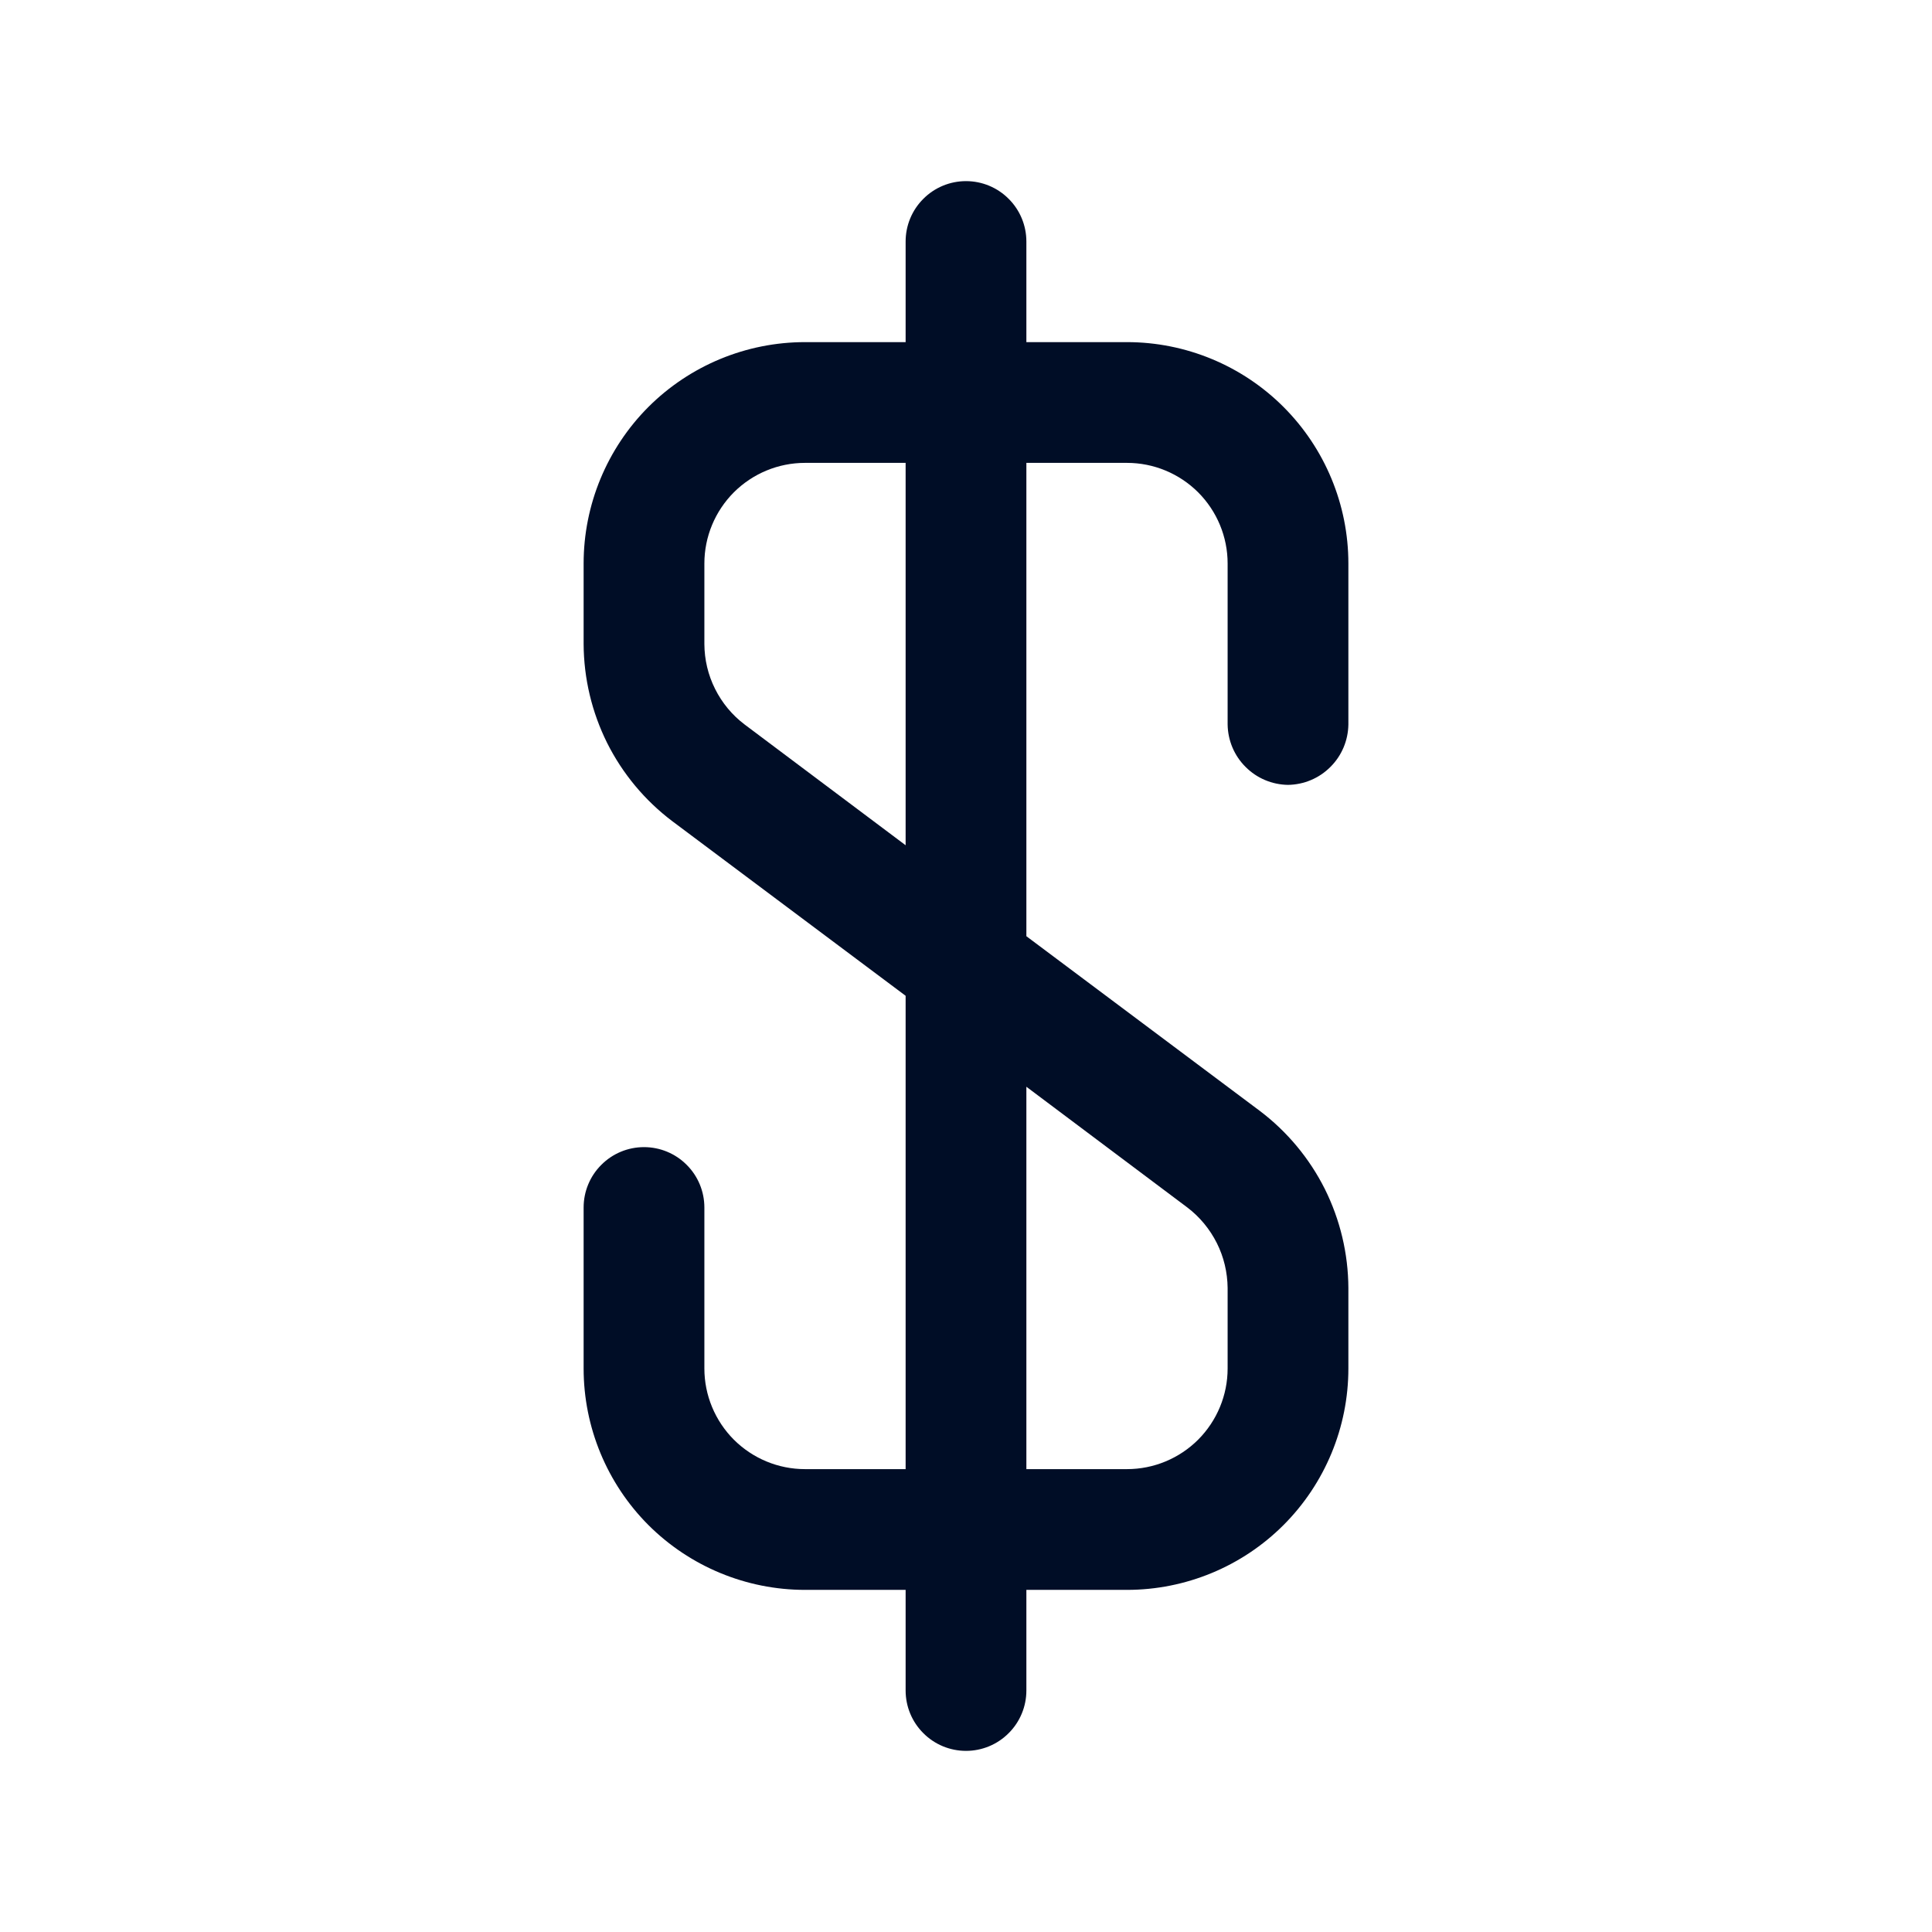<svg
  width="24"
  height="24"
  viewBox="0 0 24 24"
  fill="none"
  xmlns="http://www.w3.org/2000/svg"
>
  <path
    d="M16 9.75C16.198 9.747 16.387 9.668 16.527 9.527C16.668 9.387 16.747 9.198 16.75 9V7C16.75 6.271 16.46 5.571 15.944 5.055C15.429 4.54 14.729 4.25 14 4.25H12.75V3C12.75 2.801 12.671 2.61 12.53 2.47C12.39 2.329 12.199 2.25 12 2.25C11.801 2.25 11.61 2.329 11.47 2.47C11.329 2.61 11.25 2.801 11.25 3V4.25H10C9.271 4.25 8.571 4.54 8.055 5.055C7.54 5.571 7.25 6.271 7.25 7V8C7.252 8.427 7.352 8.847 7.542 9.229C7.733 9.61 8.01 9.943 8.35 10.2L11.25 12.37V18.25H10C9.668 18.25 9.351 18.118 9.116 17.884C8.882 17.649 8.75 17.331 8.75 17V15C8.75 14.801 8.671 14.61 8.53 14.47C8.39 14.329 8.199 14.25 8 14.25C7.801 14.25 7.61 14.329 7.47 14.47C7.329 14.61 7.25 14.801 7.25 15V17C7.25 17.729 7.54 18.429 8.055 18.945C8.571 19.46 9.271 19.75 10 19.75H11.25V21C11.25 21.199 11.329 21.39 11.47 21.53C11.61 21.671 11.801 21.75 12 21.75C12.199 21.75 12.39 21.671 12.53 21.53C12.671 21.39 12.75 21.199 12.75 21V19.75H14C14.729 19.75 15.429 19.46 15.944 18.945C16.46 18.429 16.75 17.729 16.75 17V16C16.748 15.573 16.648 15.153 16.458 14.771C16.267 14.39 15.99 14.057 15.65 13.8L12.75 11.63V5.75H14C14.332 5.75 14.649 5.882 14.884 6.116C15.118 6.351 15.25 6.668 15.25 7V9C15.253 9.198 15.332 9.387 15.473 9.527C15.613 9.668 15.802 9.747 16 9.75ZM14.75 15C14.904 15.117 15.029 15.269 15.116 15.442C15.203 15.615 15.248 15.806 15.25 16V17C15.25 17.331 15.118 17.649 14.884 17.884C14.649 18.118 14.332 18.25 14 18.25H12.75V13.5L14.75 15ZM11.25 10.5L9.25 9C9.095 8.883 8.97 8.732 8.883 8.558C8.796 8.385 8.751 8.194 8.75 8V7C8.75 6.668 8.882 6.351 9.116 6.116C9.351 5.882 9.668 5.75 10 5.75H11.25V10.5Z"
    fill="#000D26"
  />
</svg>
